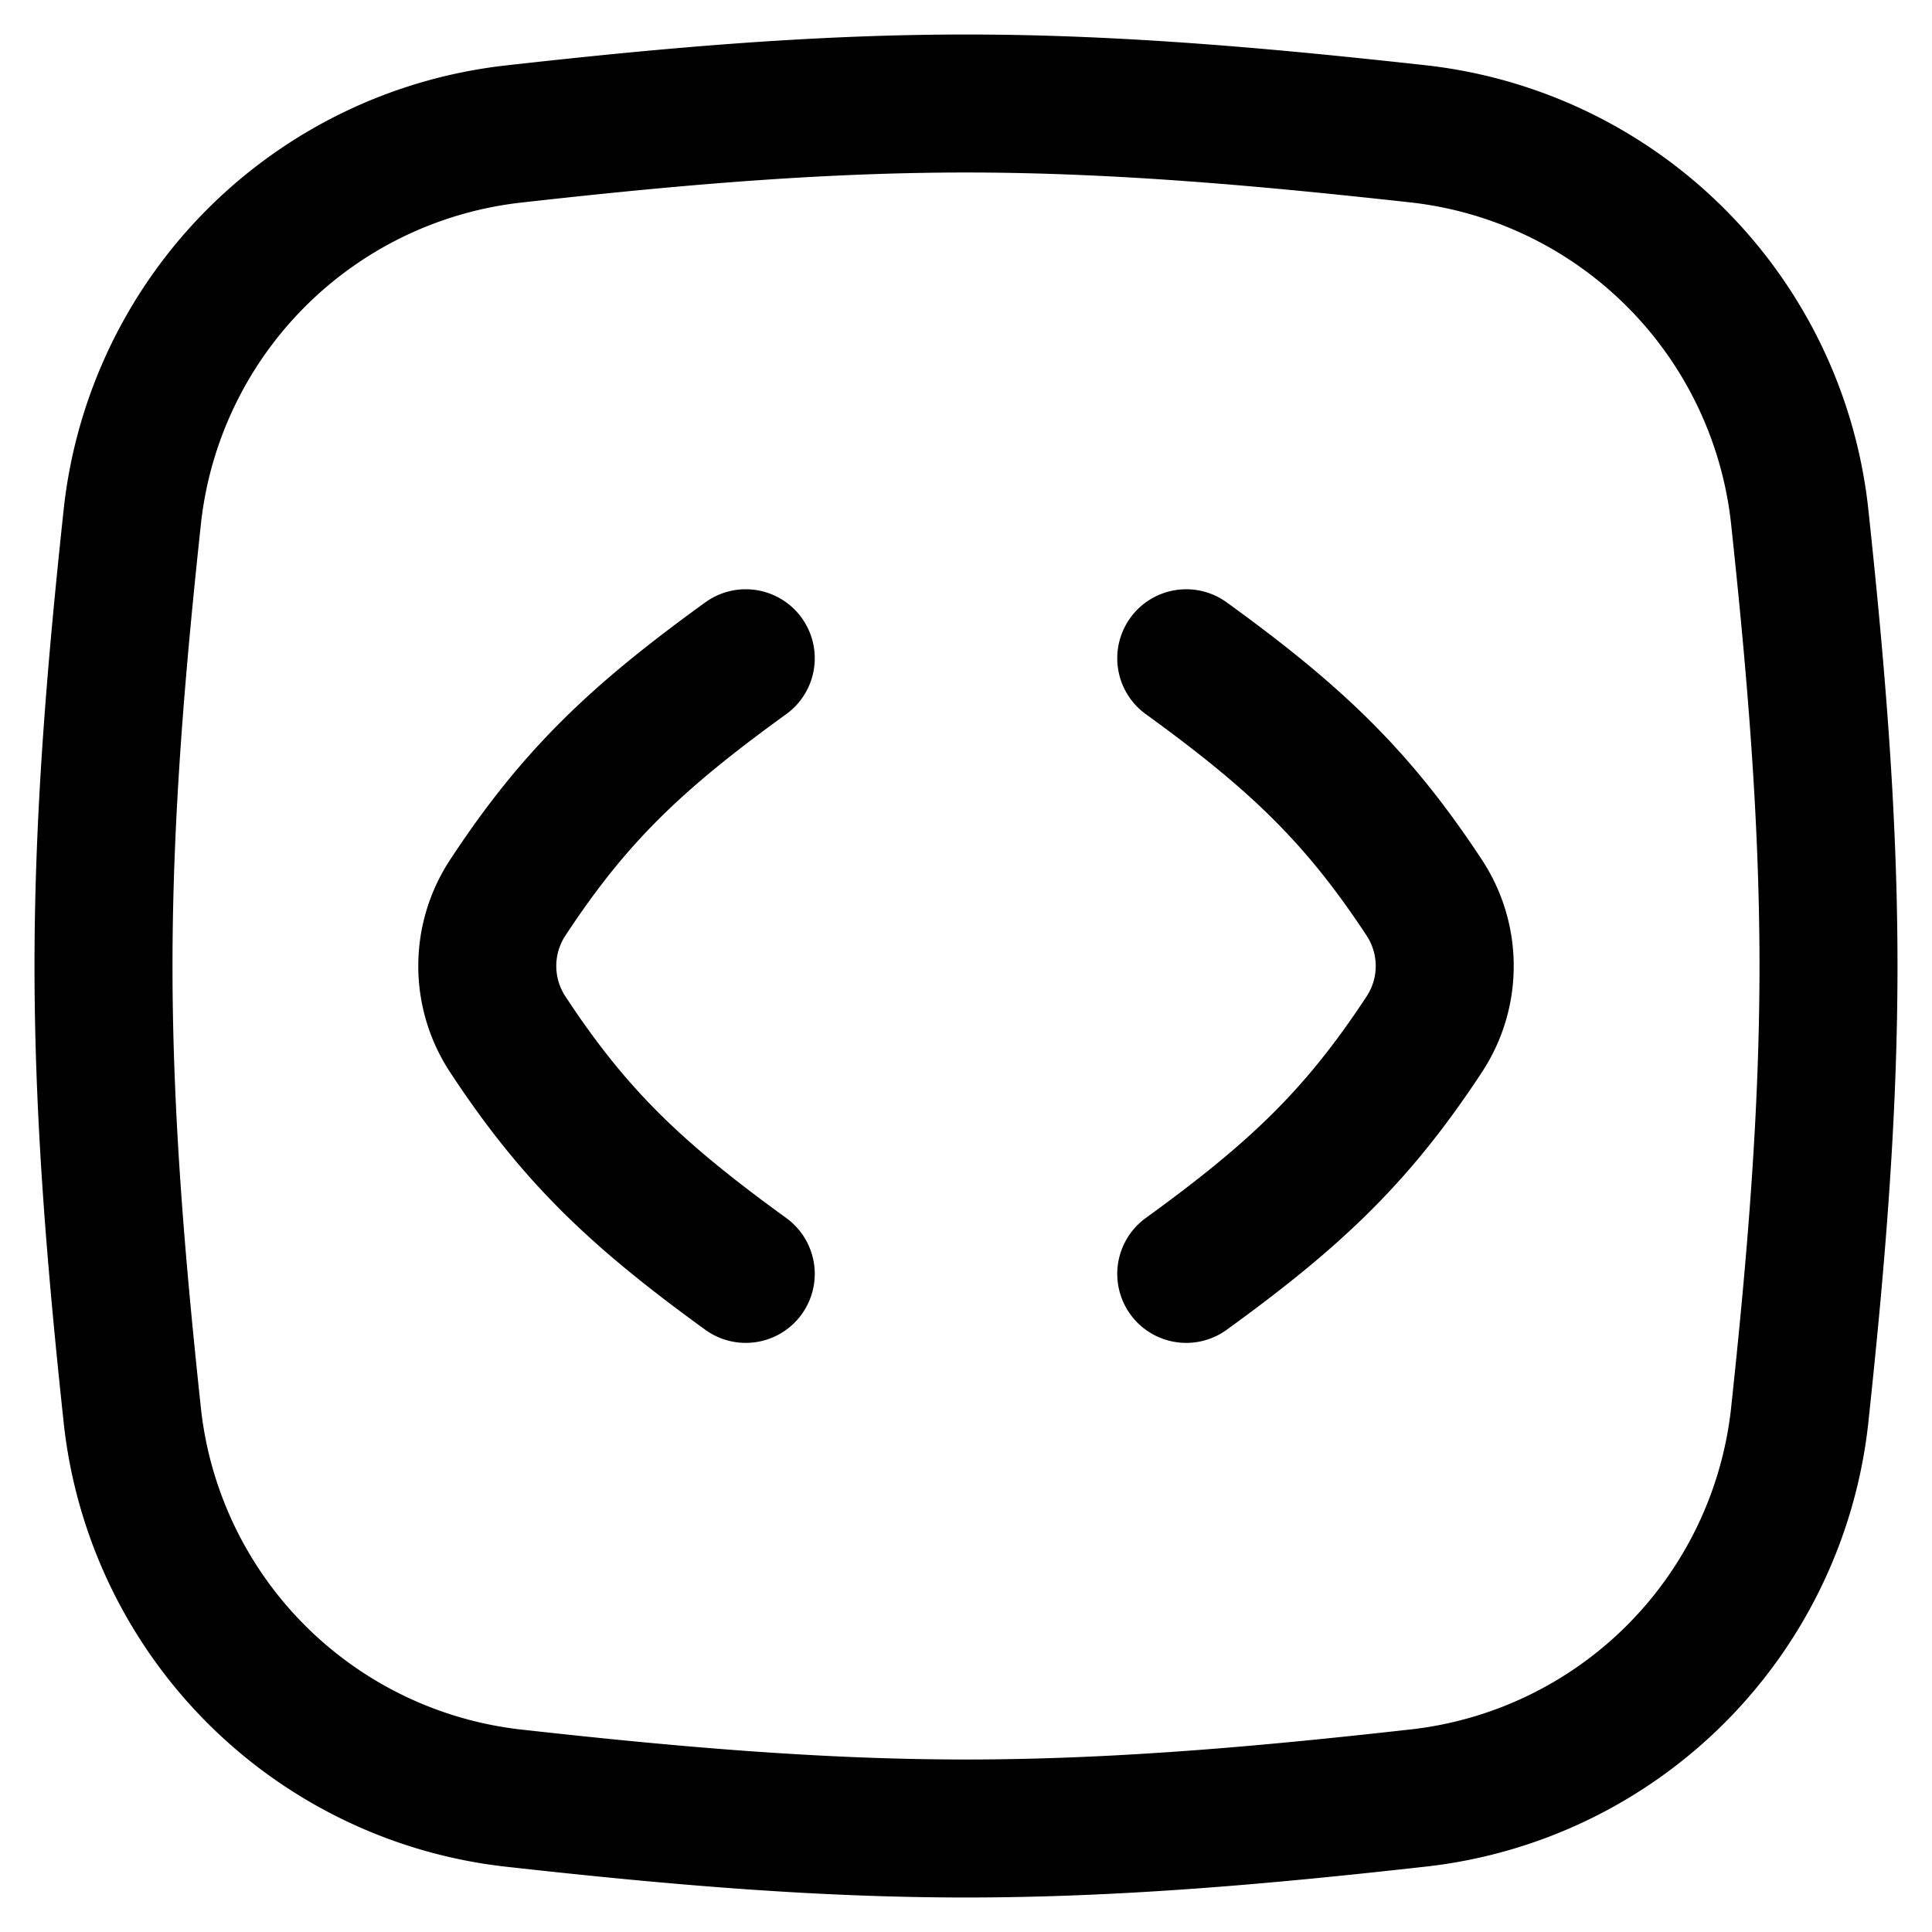<svg xmlns="http://www.w3.org/2000/svg" fill="none" viewBox="0 0 14 14"><desc>Programming Code Block Streamline Icon: https://streamlinehq.com</desc><g stroke="currentColor" stroke-linecap="round" stroke-linejoin="round"><path d="M.96 10.269a3.13 3.13 0 0 0 2.753 2.76c1.07.119 2.167.221 3.287.221s2.218-.102 3.287-.222a3.13 3.13 0 0 0 2.753-2.76c.114-1.063.21-2.155.21-3.268s-.096-2.205-.21-3.269a3.13 3.13 0 0 0-2.753-2.76C9.217.853 8.12.75 7 .75S4.782.852 3.713.972A3.13 3.13 0 0 0 .96 3.732C.846 4.794.75 5.886.75 7s.096 2.205.21 3.269"/><path d="M5.404 9.231c-.795-.576-1.241-1-1.724-1.735a.9.9 0 0 1 0-.992c.483-.735.929-1.159 1.724-1.734M8.596 9.231c.795-.576 1.241-1 1.724-1.735a.9.9 0 0 0 0-.992C9.837 5.77 9.39 5.345 8.596 4.77"/></g></svg>